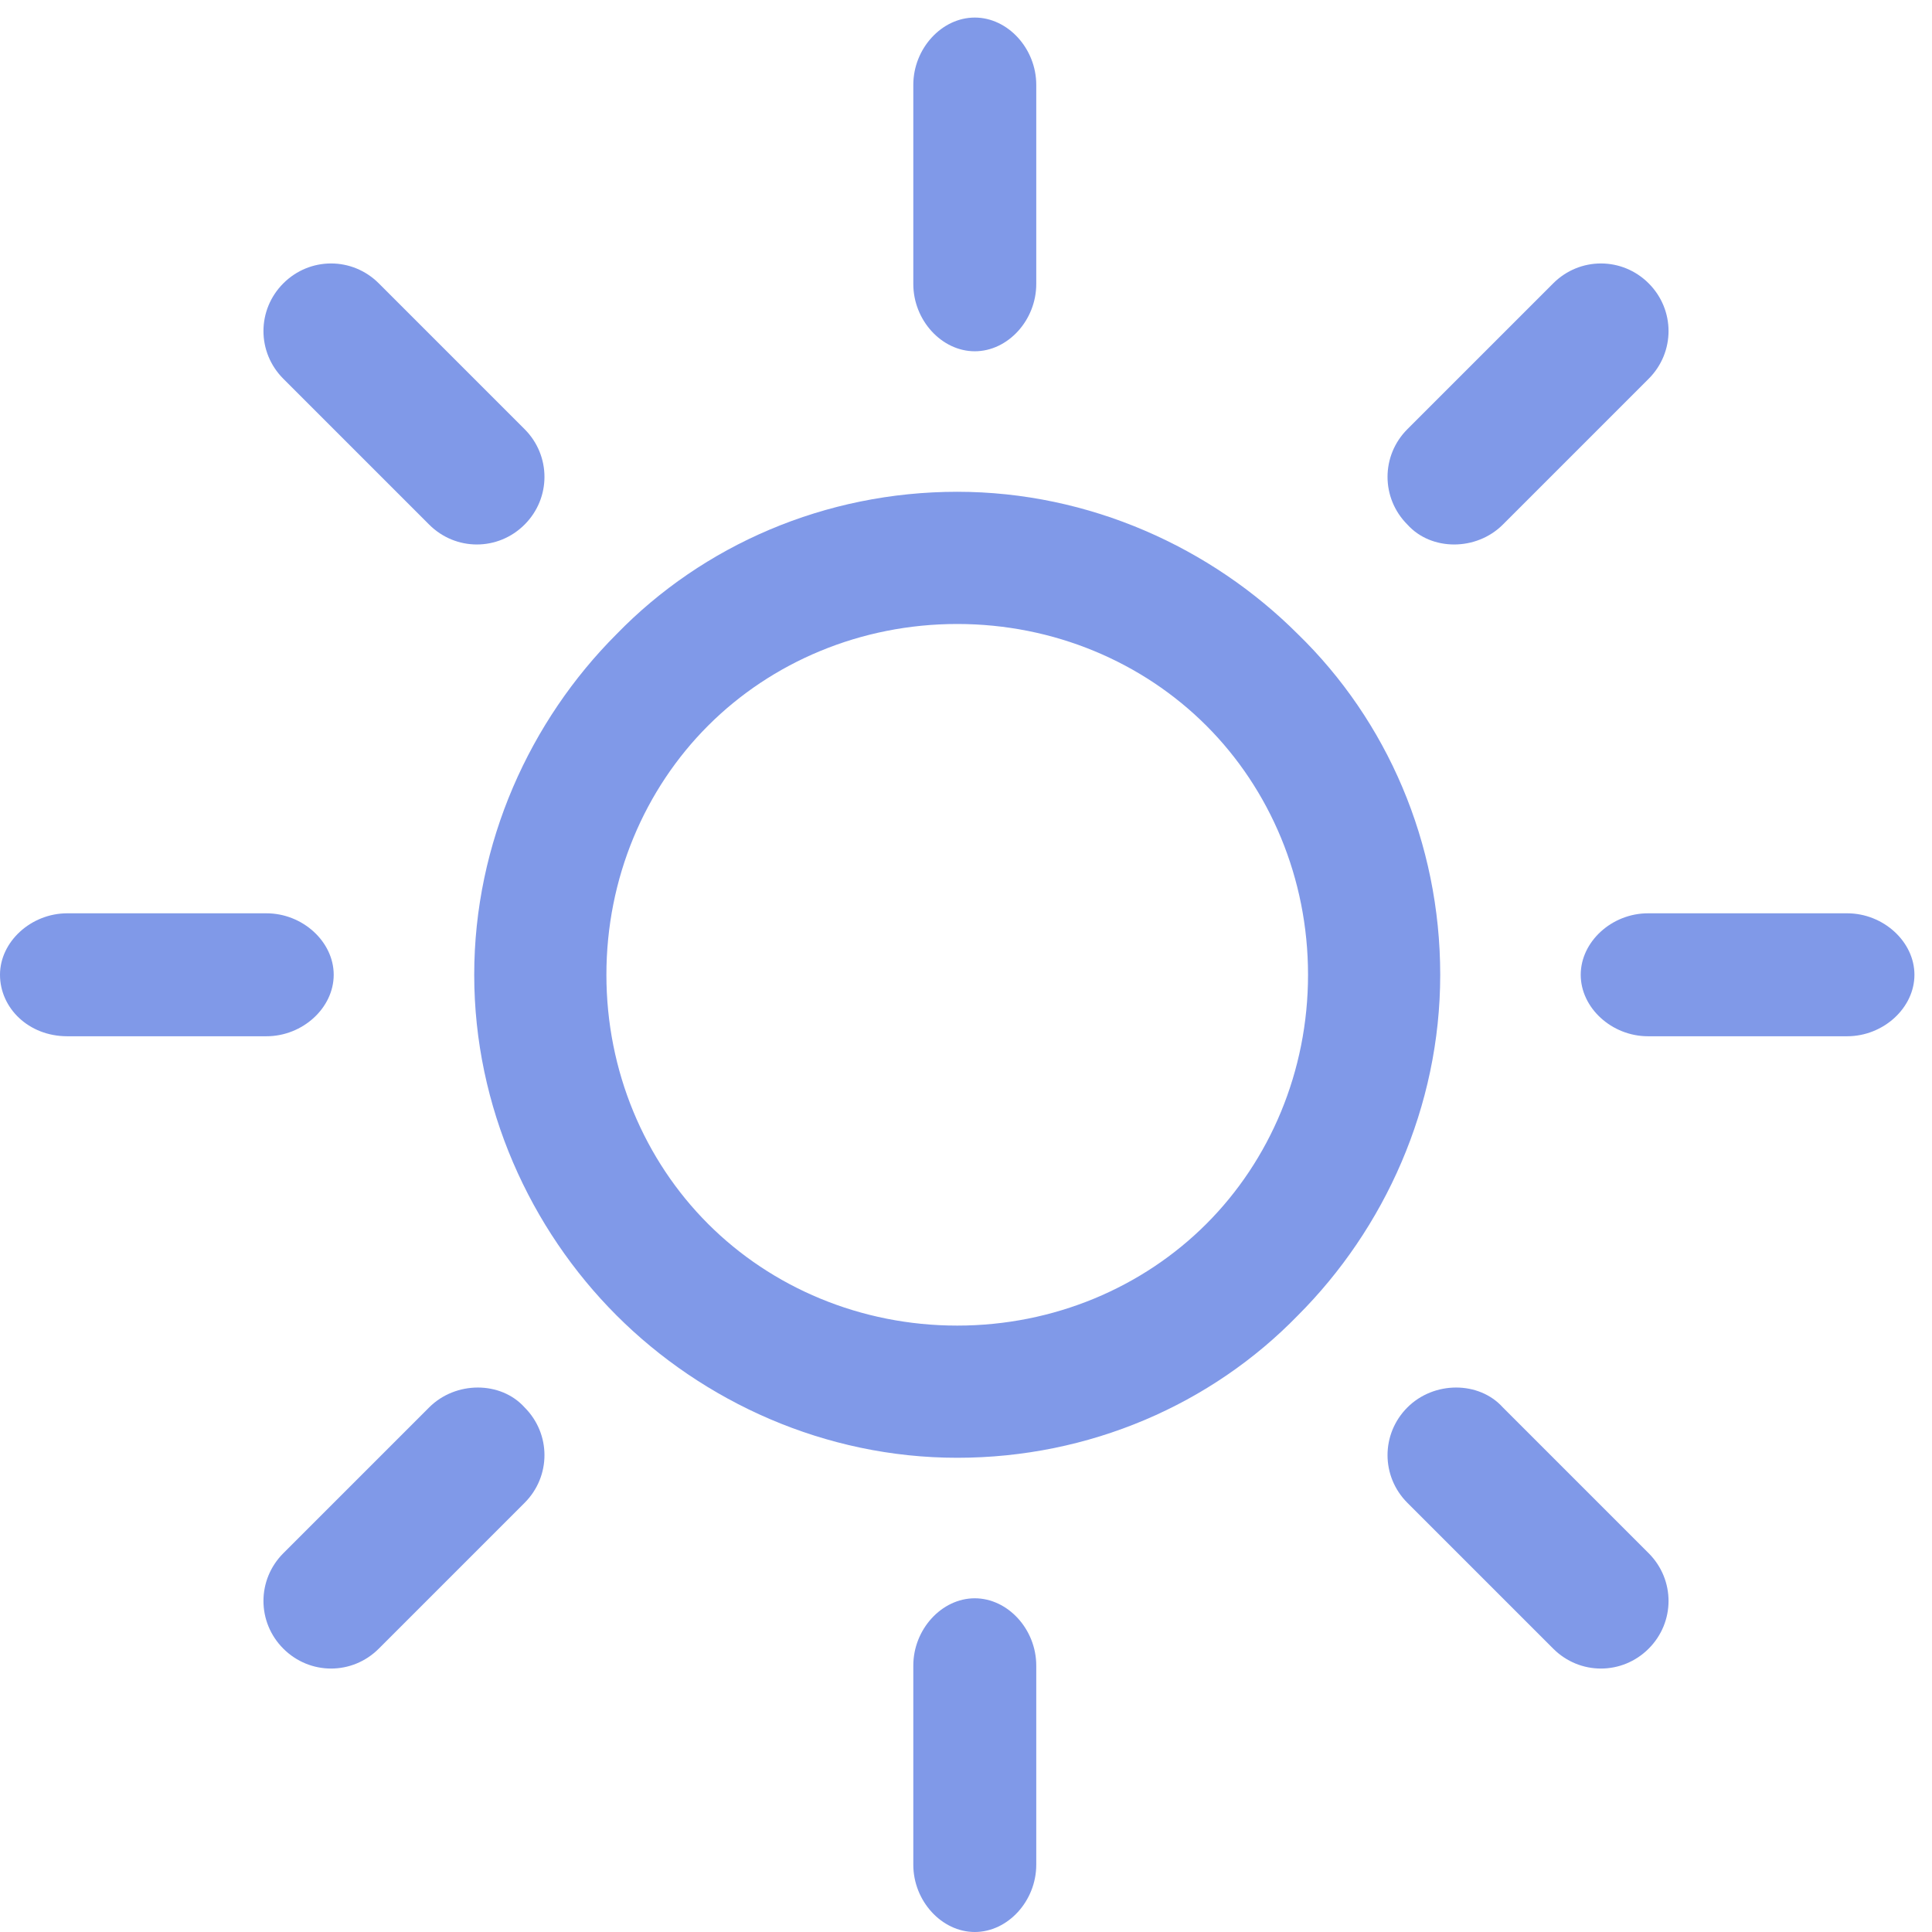<?xml version="1.0" encoding="UTF-8"?>
<svg width="110px" height="110px" viewBox="0 0 110 110" version="1.1" xmlns="http://www.w3.org/2000/svg" xmlns:xlink="http://www.w3.org/1999/xlink">
    <title>sun (1)</title>
    <g id="Icons" stroke="none" stroke-width="1" fill="none" fill-rule="evenodd">
        <g id="Quiz-Funnel-Icons" transform="translate(-279, -595)" fill="#8099E8" fill-rule="nonzero">
            <g id="sun-(1)" transform="translate(279, 595.652)">
                <path d="M73.895,35.453 C68.974,30.532 62.026,27.348 54.5,27.348 C46.974,27.348 40.026,30.388 35.105,35.453 C30.184,40.375 27,47.322 27,54.848 C27,62.375 30.184,69.322 35.105,74.243 C40.026,79.164 46.974,82.348 54.5,82.348 C62.026,82.348 68.974,79.309 73.895,74.243 C78.816,69.322 82,62.375 82,54.848 C82,47.322 78.961,40.375 73.895,35.453 Z M68.684,69.032 C65.066,72.651 60,74.822 54.5,74.822 C49,74.822 43.934,72.651 40.316,69.032 C36.697,65.414 34.526,60.348 34.526,54.848 C34.526,49.348 36.697,44.282 40.316,40.664 C43.934,37.046 49,34.875 54.5,34.875 C60,34.875 65.066,37.046 68.684,40.664 C72.303,44.282 74.474,49.348 74.474,54.848 C74.474,60.348 72.303,65.414 68.684,69.032 Z" id="Shape"></path>
                <path d="M105.171,51.348 L93.829,51.348 C91.767,51.348 90,52.964 90,54.848 C90,56.733 91.767,58.348 93.829,58.348 L105.171,58.348 C107.233,58.348 109,56.733 109,54.848 C109,52.964 107.233,51.348 105.171,51.348 Z" id="Path"></path>
                <path d="M55.5,90.348 C53.615,90.348 52,92.116 52,94.178 L52,105.519 C52,107.581 53.615,109.348 55.5,109.348 C57.385,109.348 59,107.581 59,105.519 L59,94.178 C59,92.116 57.385,90.348 55.5,90.348 Z" id="Path"></path>
                <path d="M93.868,87.782 L85.566,79.48 C84.208,77.971 81.642,77.971 80.132,79.48 C78.623,80.99 78.623,83.405 80.132,84.914 L88.434,93.216 C89.943,94.726 92.358,94.726 93.868,93.216 C95.377,91.707 95.377,89.292 93.868,87.782 Z" id="Path"></path>
                <path d="M55.5,0.348 C53.615,0.348 52,2.116 52,4.178 L52,15.519 C52,17.581 53.615,19.348 55.5,19.348 C57.385,19.348 59,17.581 59,15.519 L59,4.178 C59,2.116 57.385,0.348 55.5,0.348 Z" id="Path"></path>
                <path d="M93.868,15.48 C92.358,13.971 89.943,13.971 88.434,15.48 L80.132,23.782 C78.623,25.292 78.623,27.707 80.132,29.216 C81.491,30.726 84.057,30.726 85.566,29.216 L93.868,20.914 C95.377,19.405 95.377,16.99 93.868,15.48 Z" id="Path"></path>
                <path d="M15.171,51.348 L3.829,51.348 C1.767,51.348 0,52.964 0,54.848 C0,56.733 1.62,58.348 3.829,58.348 L15.171,58.348 C17.233,58.348 19,56.733 19,54.848 C19,52.964 17.233,51.348 15.171,51.348 Z" id="Path"></path>
                <path d="M29.868,79.48 C28.509,77.971 25.943,77.971 24.434,79.48 L16.132,87.782 C14.623,89.292 14.623,91.707 16.132,93.216 C17.642,94.726 20.057,94.726 21.566,93.216 L29.868,84.914 C31.377,83.405 31.377,80.99 29.868,79.48 Z" id="Path"></path>
                <path d="M29.868,23.782 L21.566,15.48 C20.057,13.971 17.642,13.971 16.132,15.48 C14.623,16.99 14.623,19.405 16.132,20.914 L24.434,29.216 C25.943,30.726 28.358,30.726 29.868,29.216 C31.377,27.707 31.377,25.292 29.868,23.782 Z" id="Path"></path>
            </g>
        </g>
    </g>
</svg>